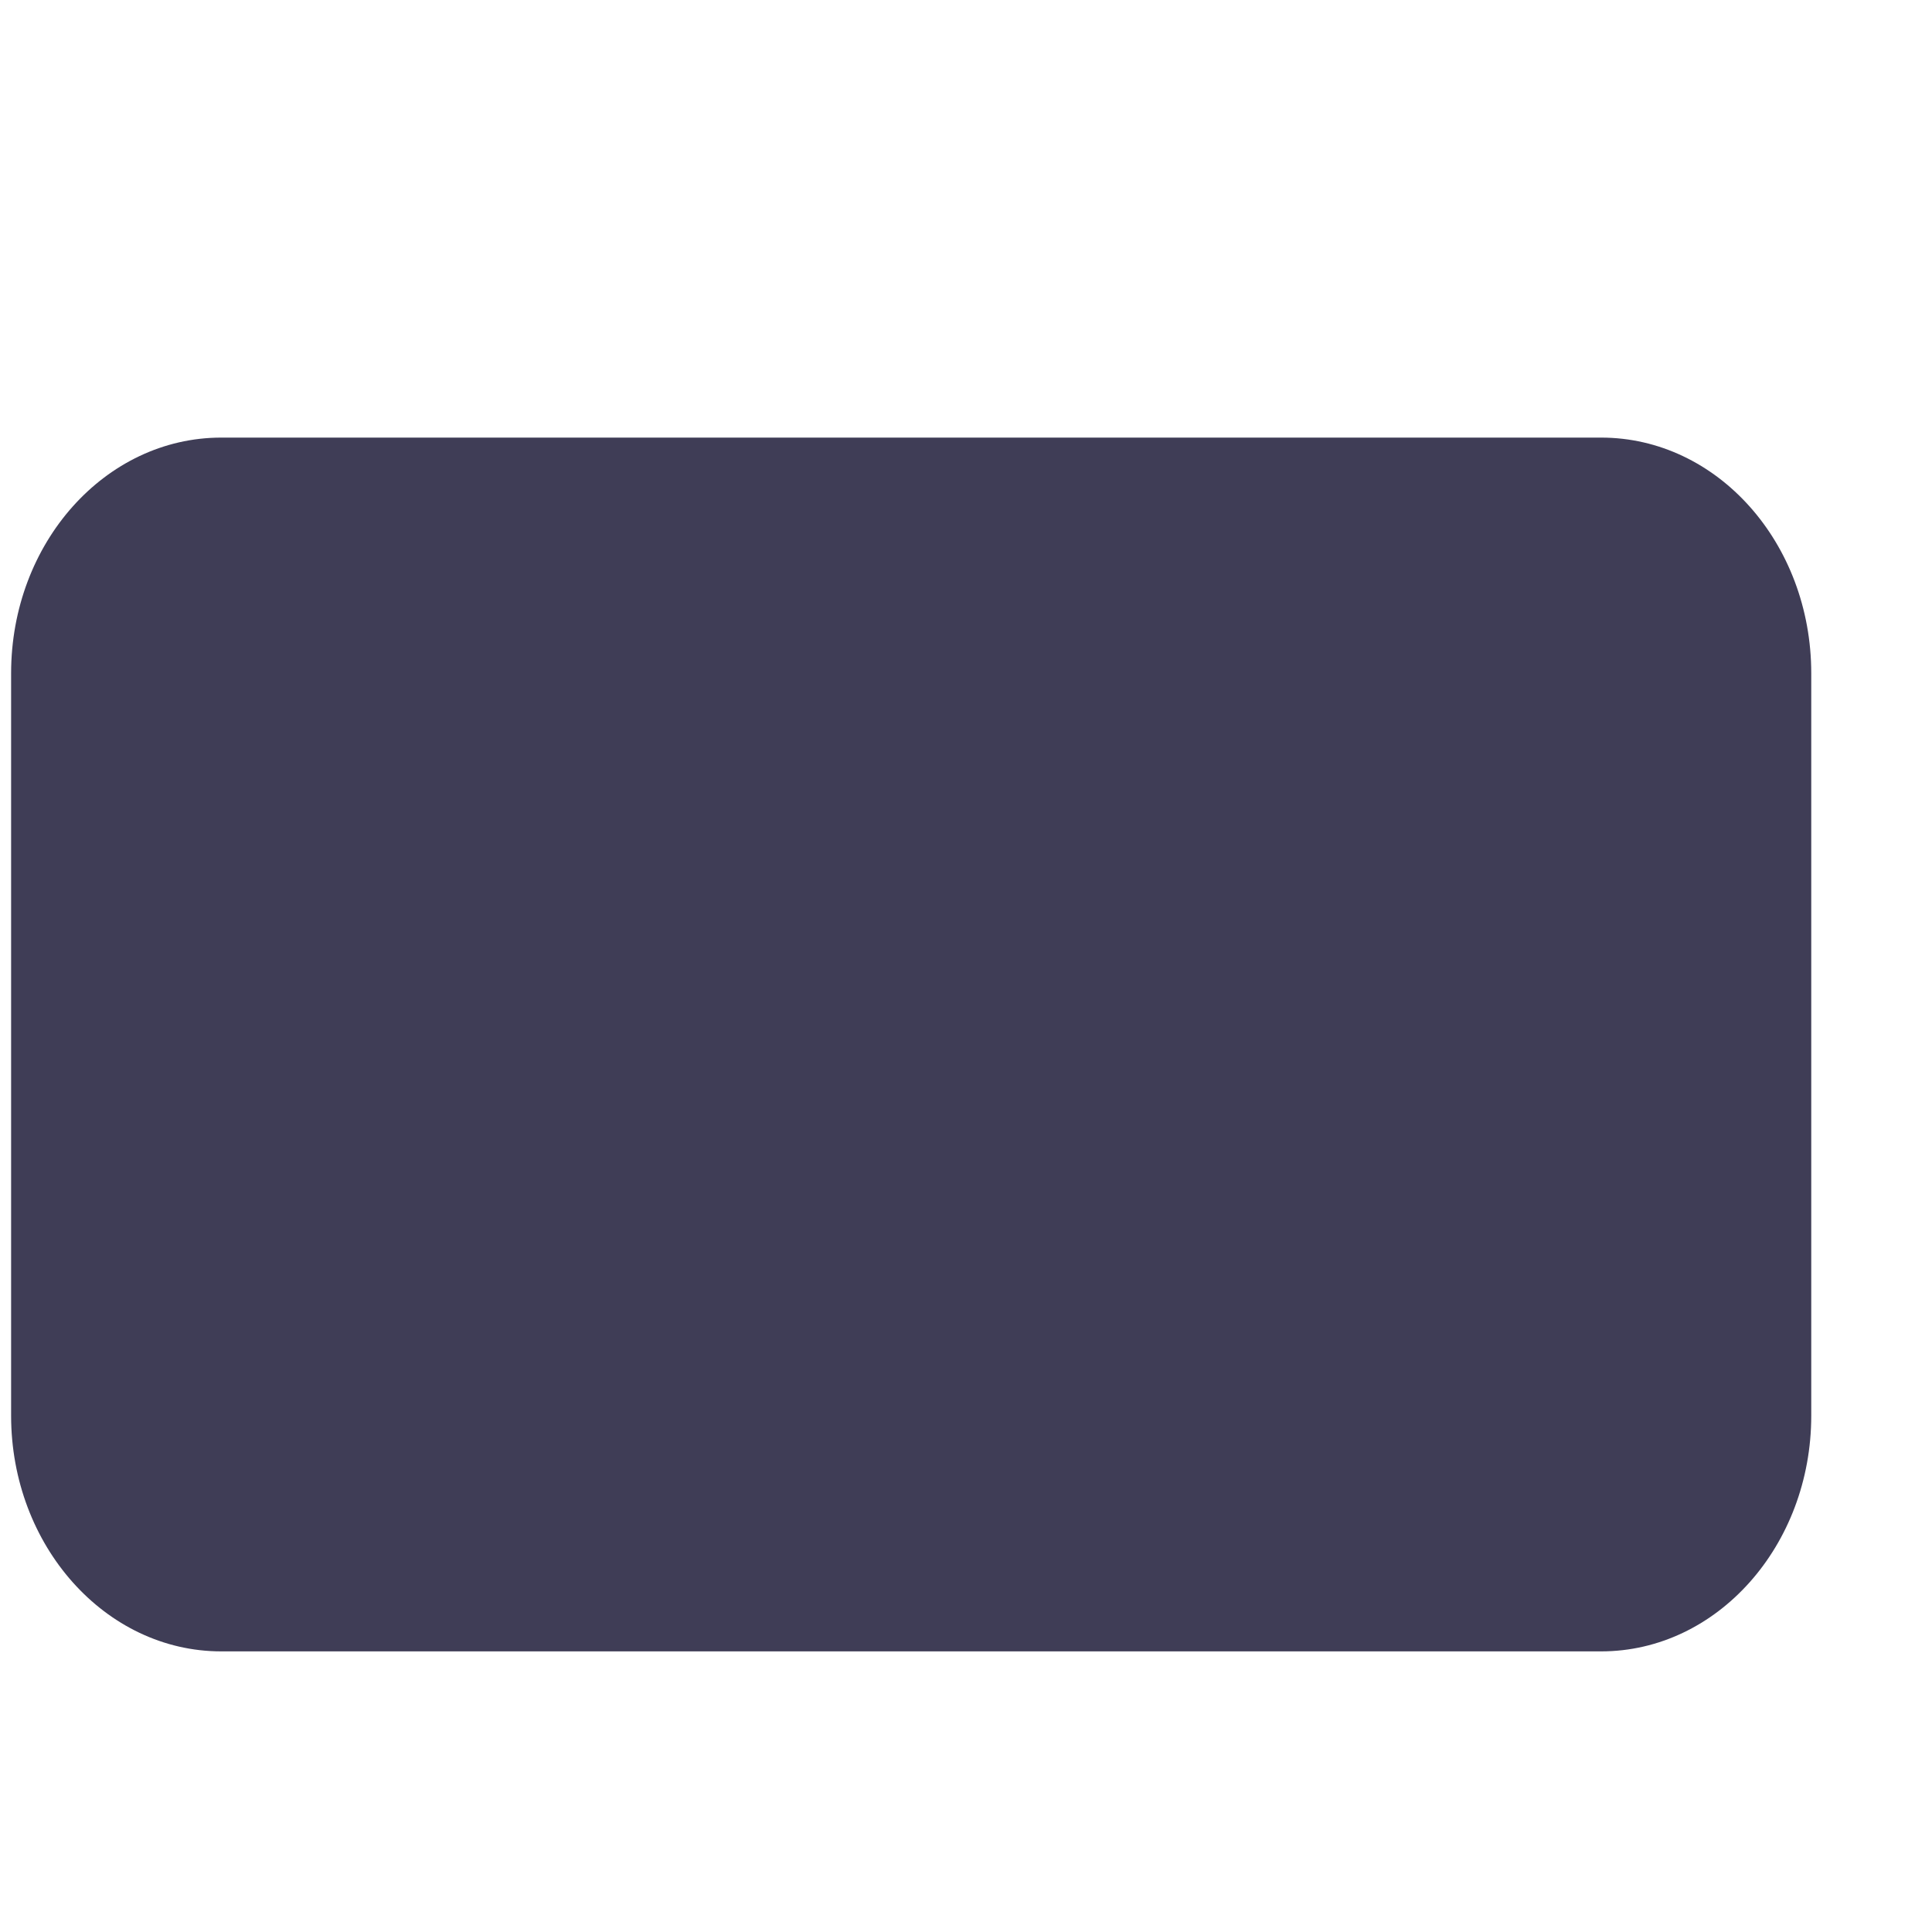 <svg width="4" height="4" viewBox="0 0 4 4" fill="none" xmlns="http://www.w3.org/2000/svg">
<path d="M0.458 3.419L3.315 3.419C3.555 3.419 3.75 3.2 3.75 2.931V1.394C3.75 1.124 3.555 0.906 3.315 0.906L0.458 0.906C0.218 0.906 0.023 1.124 0.023 1.394V2.931C0.023 3.2 0.218 3.419 0.458 3.419Z" fill="#3F3D56"/>
</svg>
